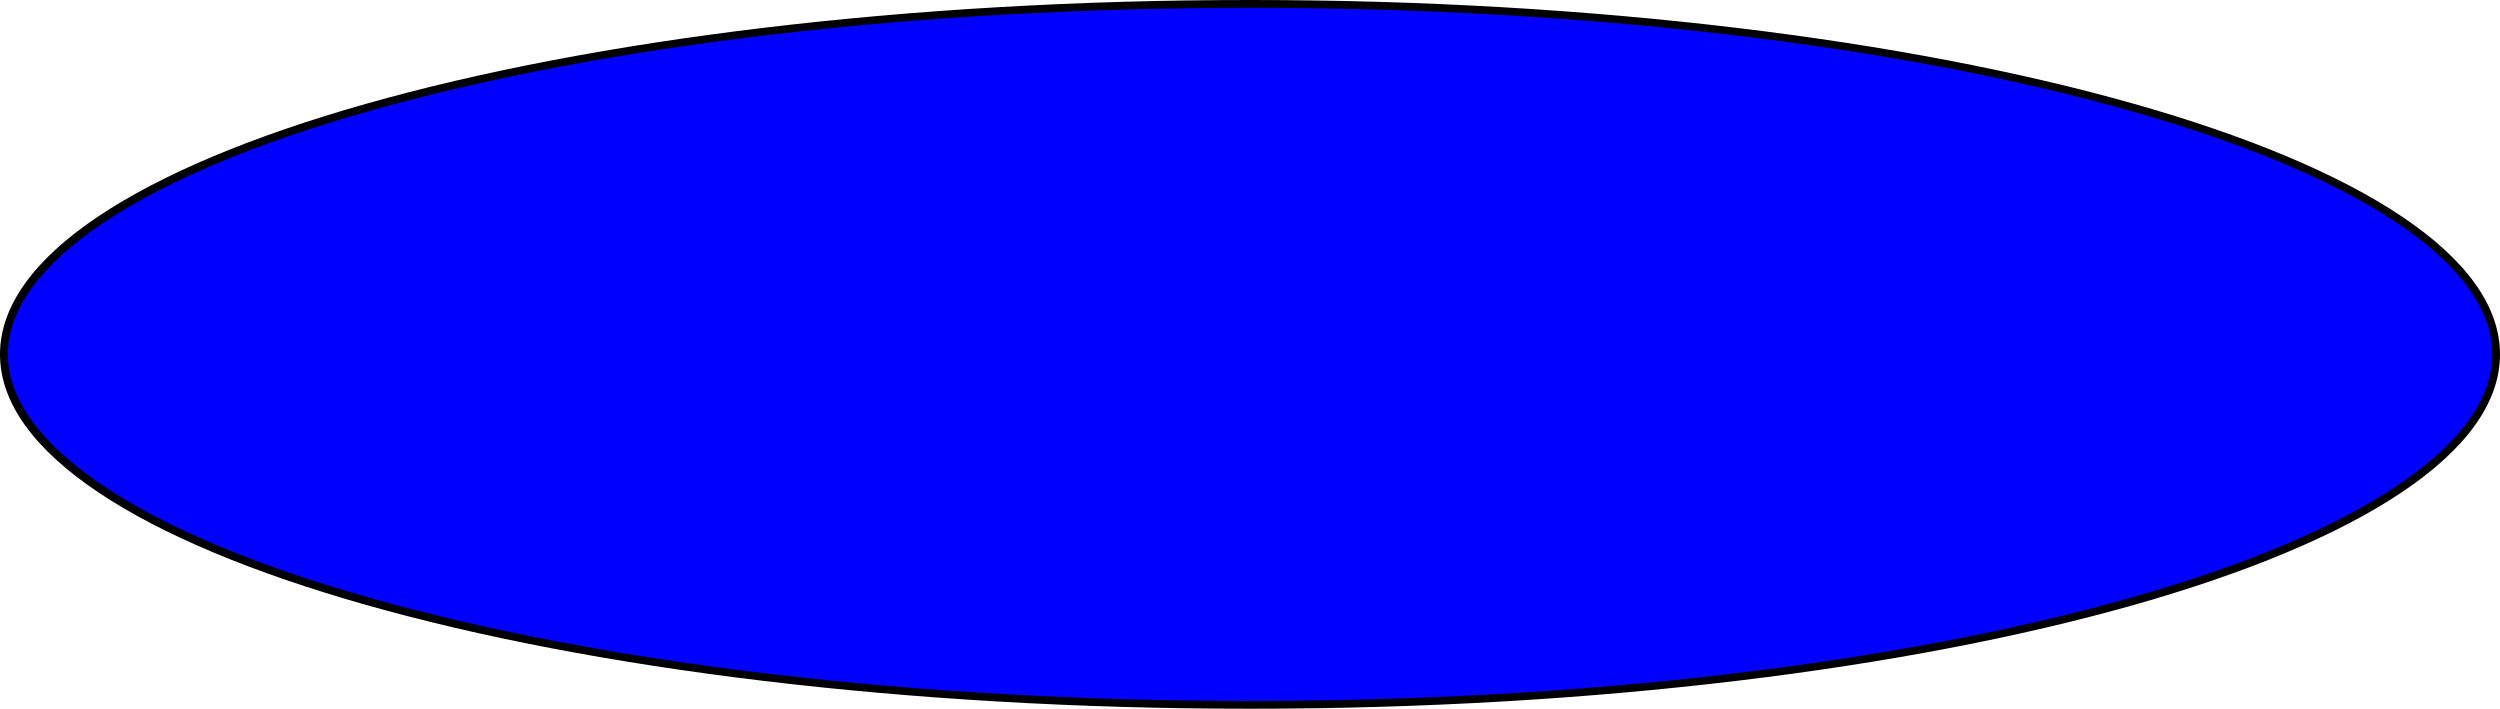 <?xml version="1.0" encoding="UTF-8"?>
<svg id="Layer_1" data-name="Layer 1" xmlns="http://www.w3.org/2000/svg" viewBox="0 0 321 91">
  <defs>
    <style>
      .cls-1 {
        fill: blue;
      }
    </style>
  </defs>
  <path class="cls-1" d="M160.5,90.5C72.28,90.5.5,70.31.5,45.5S72.28.5,160.5.5s160,20.19,160,45-71.78,45-160,45Z"/>
  <path d="M160.5,1c42.78,0,82.99,4.72,113.22,13.29,29.41,8.34,46.28,19.71,46.28,31.21s-16.87,22.87-46.28,31.21c-30.23,8.57-70.44,13.29-113.22,13.29s-82.99-4.72-113.22-13.29C17.87,68.37,1,57,1,45.5S17.87,22.63,47.28,14.29C77.51,5.72,117.72,1,160.5,1M160.5,0C71.86,0,0,20.37,0,45.5s71.86,45.5,160.5,45.5,160.5-20.37,160.5-45.5S249.14,0,160.5,0h0Z"/>
</svg>